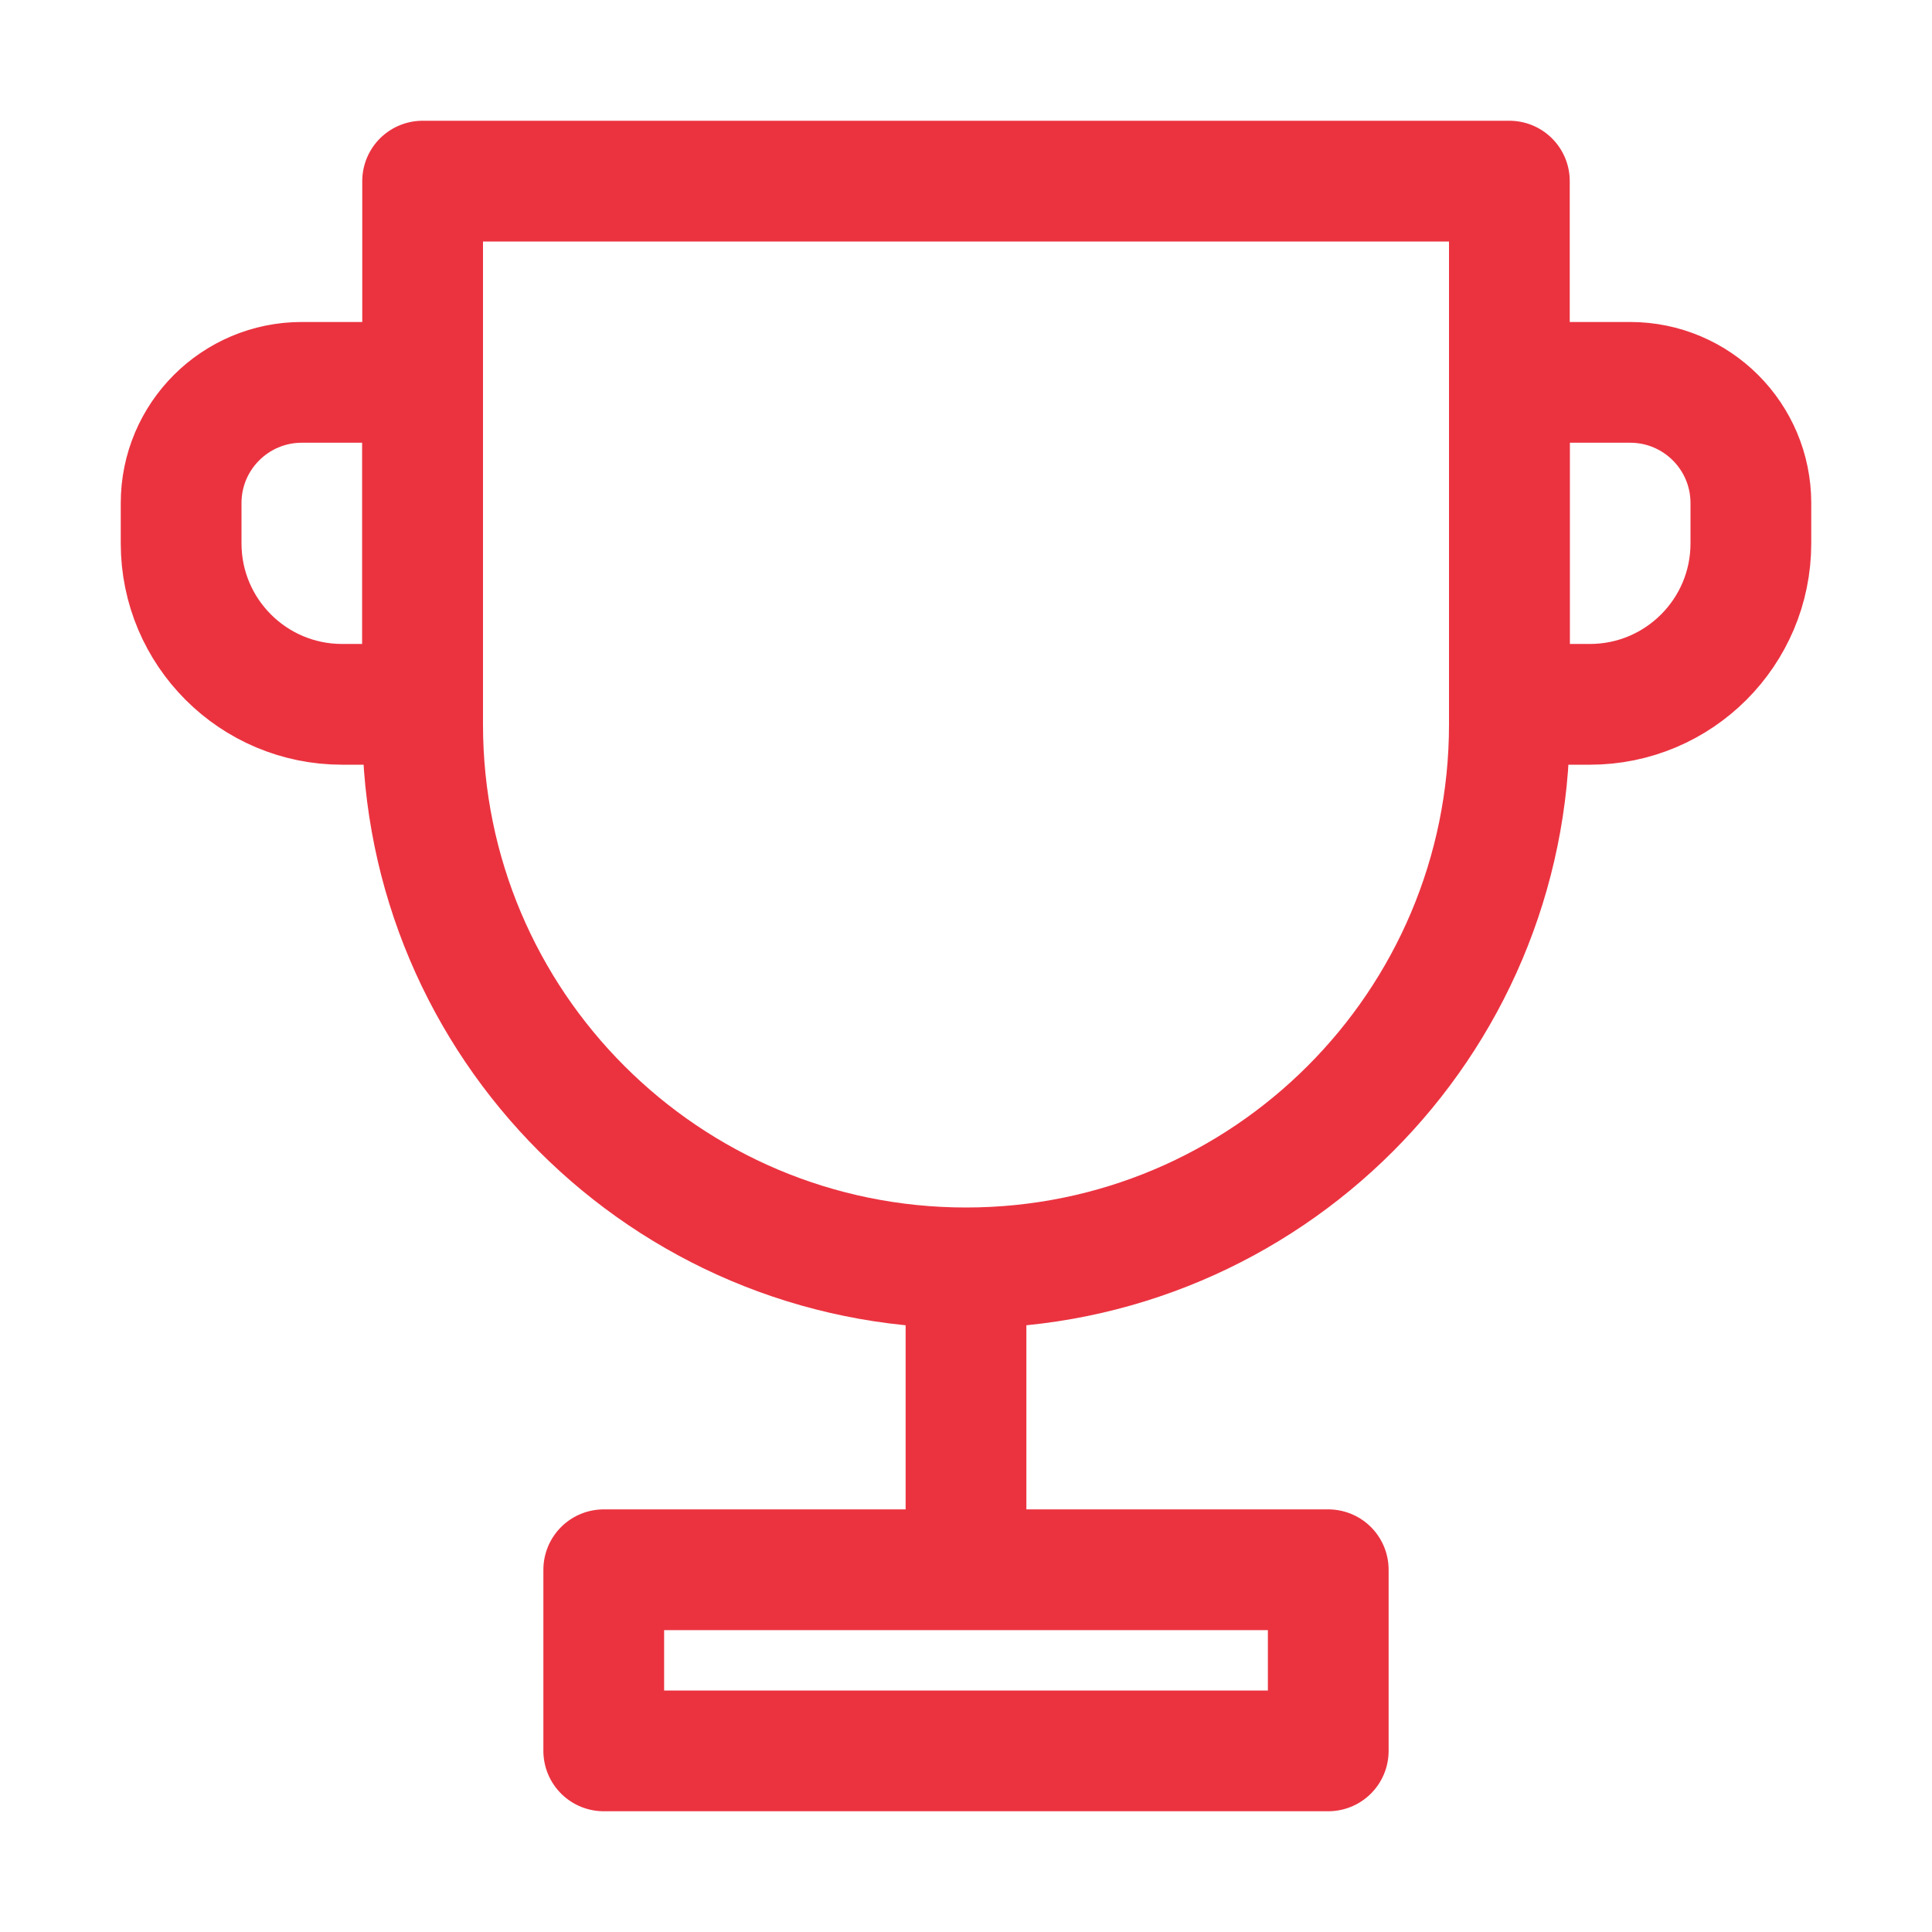 <svg width="32" height="32" viewBox="0 0 32 32" fill="none" xmlns="http://www.w3.org/2000/svg">
<path d="M25 12V3H16.75H7V12C7 16.971 11.029 21 16 21C20.971 21 25 16.971 25 12Z" stroke="#EB3340" stroke-width="2" stroke-linecap="round" stroke-linejoin="round"/>
<path d="M10 26H22V29H10V26Z" stroke="#EB3340" stroke-width="2" stroke-linejoin="round"/>
<path d="M25 6.333H27C28.105 6.333 29 7.228 29 8.333V9V9C29 10.472 27.806 11.666 26.333 11.666H25V6.333Z" stroke="#EB3340" stroke-width="2" stroke-linejoin="round"/>
<path d="M7 6.333H5C3.895 6.333 3 7.228 3 8.333V9V9C3 10.472 4.194 11.666 5.667 11.666H7V6.333Z" stroke="#EB3340" stroke-width="2" stroke-linejoin="round"/>
<path d="M16 21L16 25.667" stroke="#EB3340" stroke-width="2" stroke-linejoin="round"/>
</svg>
